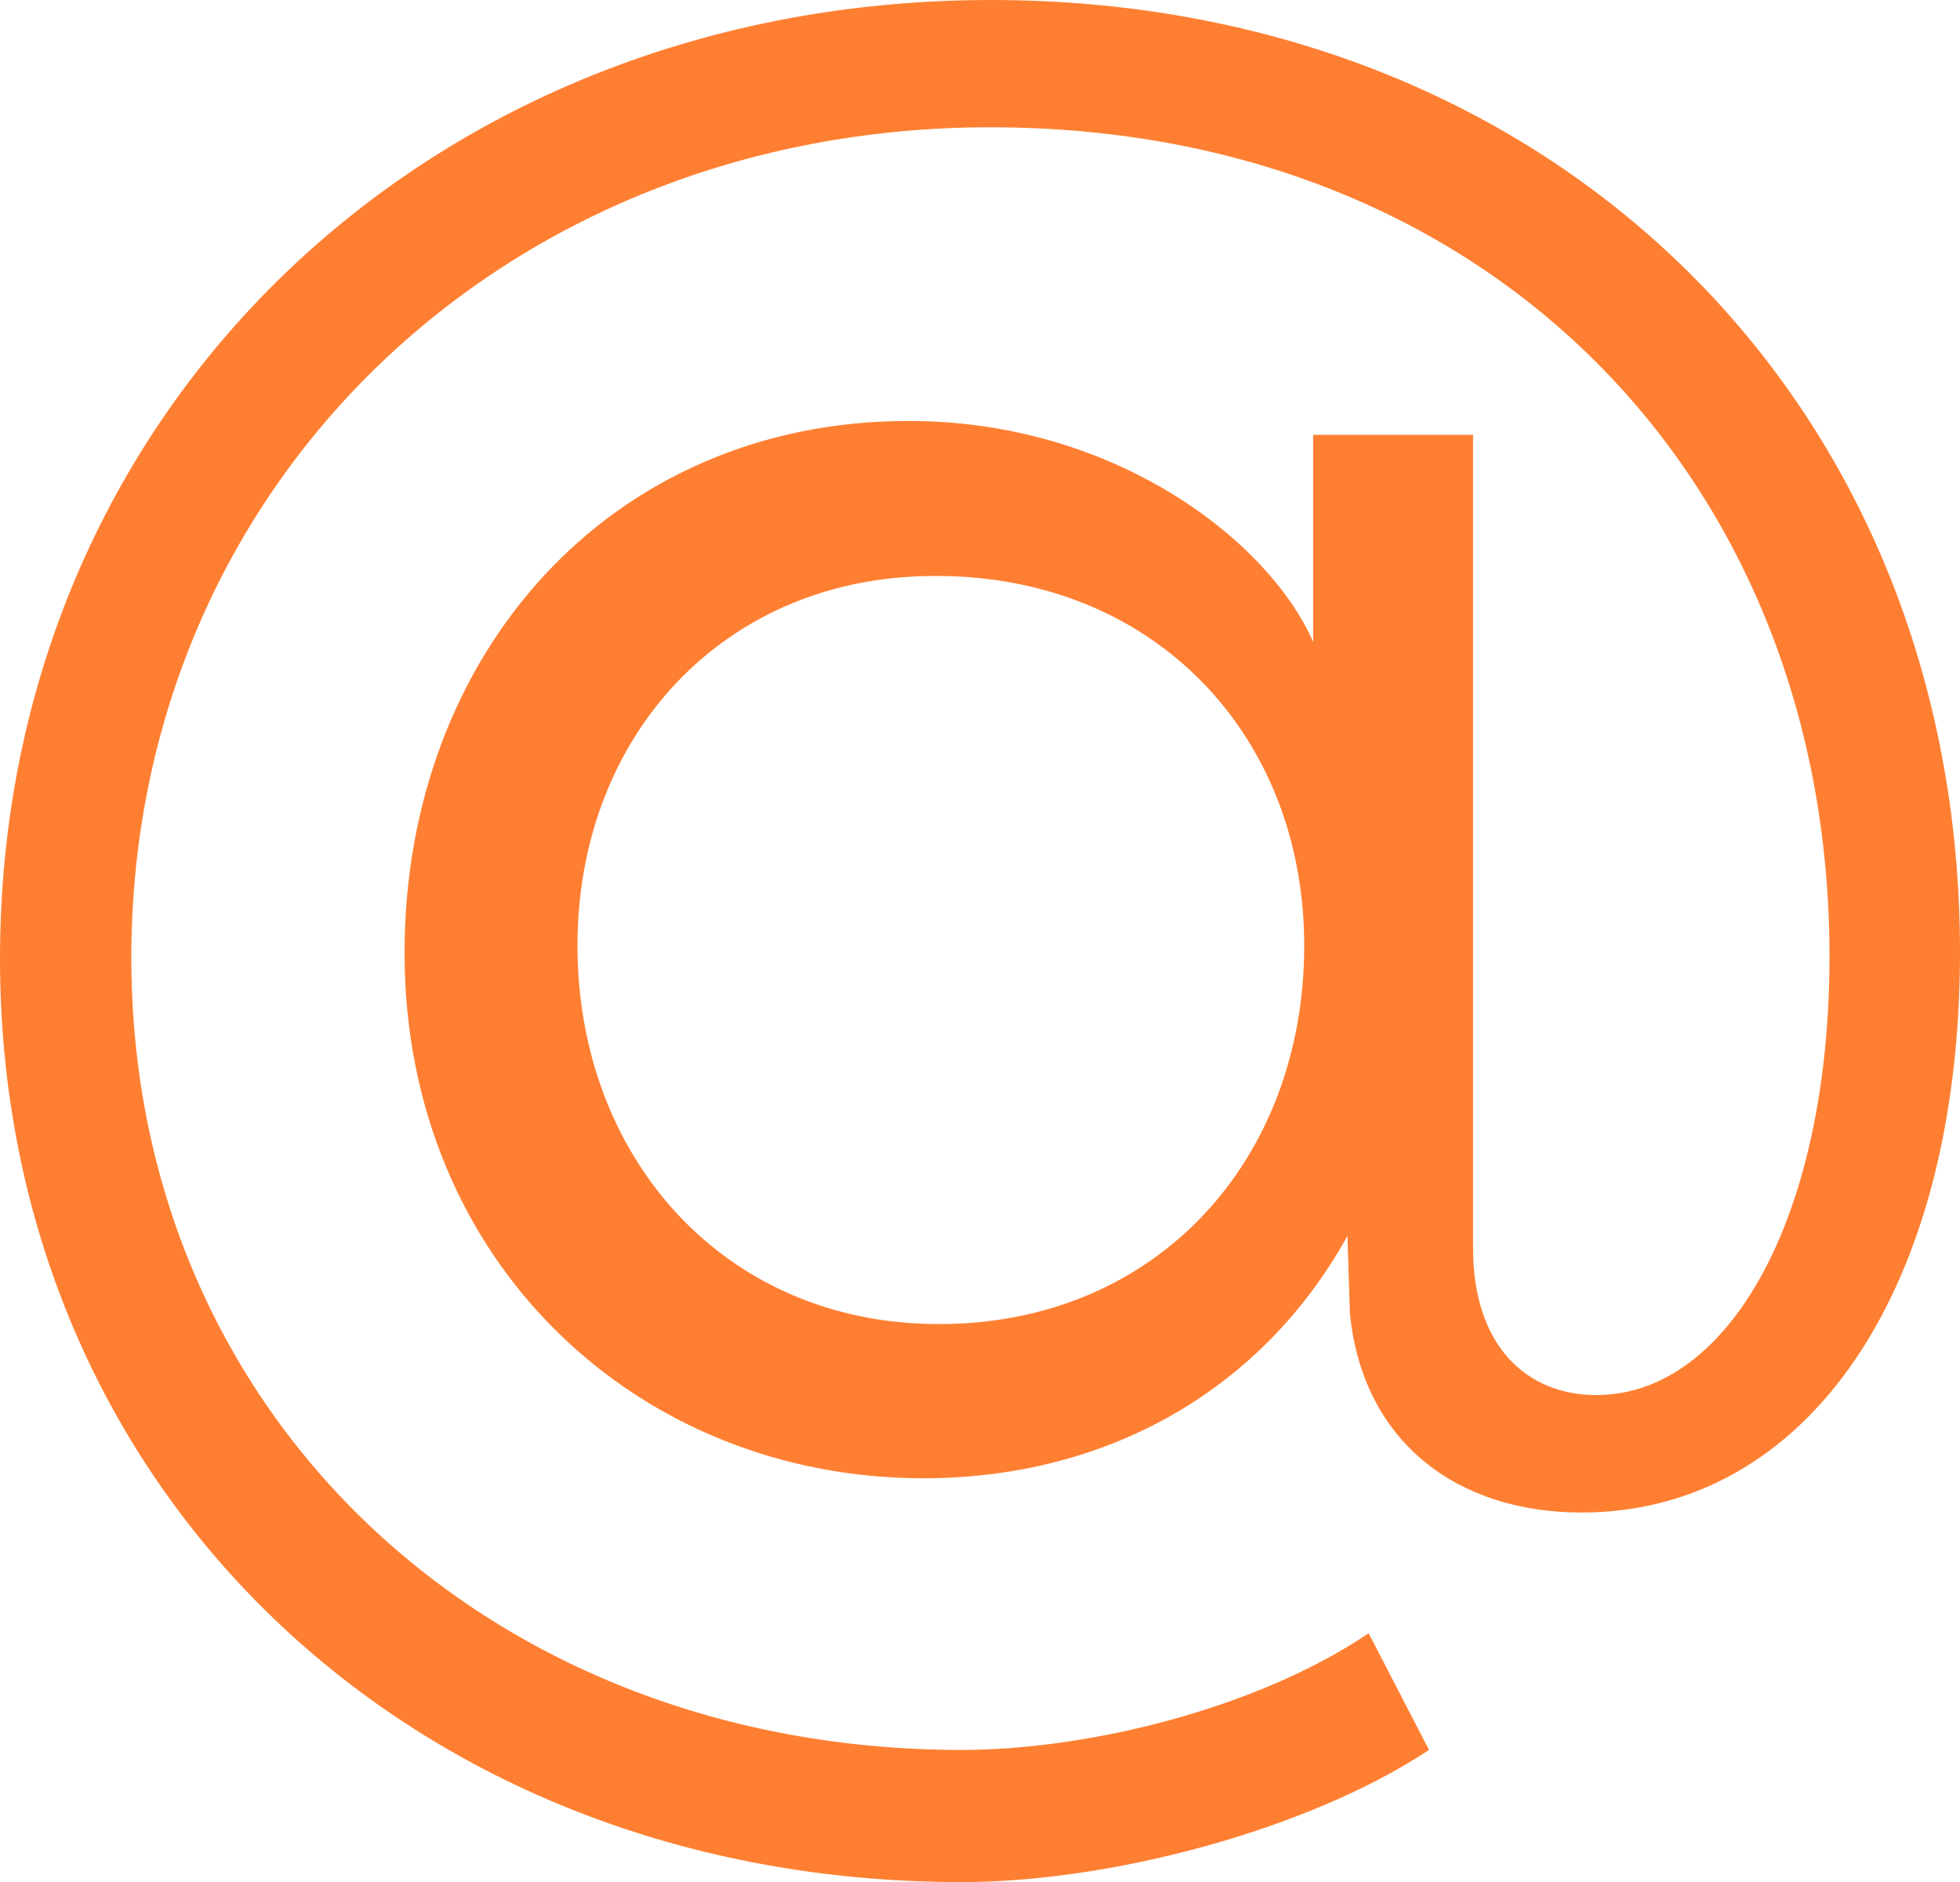 <?xml version="1.0" encoding="utf-8"?>
<!-- Generator: Adobe Illustrator 24.0.1, SVG Export Plug-In . SVG Version: 6.00 Build 0)  -->
<svg version="1.1" id="Layer_1" xmlns="http://www.w3.org/2000/svg" xmlns:xlink="http://www.w3.org/1999/xlink" x="0px" y="0px"
     viewBox="0 0 24.03 23.07" style="enable-background:new 0 0 24.03 23.07;" xml:space="preserve">
<style type="text/css">
  .st-contact-icon-0{fill-rule:evenodd;clip-rule:evenodd;fill:none;stroke:#ff7f32;stroke-width:1.5;stroke-miterlimit:10;}
  .st-contact-icon-1{fill-rule:evenodd;clip-rule:evenodd;fill:#FFFFFF;}
  .st-contact-icon-2{fill-rule:evenodd;clip-rule:evenodd;fill:#ff7f32;}

    .st-contact-icon-3{fill-rule:evenodd;clip-rule:evenodd;fill:none;stroke:#ff7f32;stroke-width:0.75;stroke-linecap:round;stroke-linejoin:round;stroke-miterlimit:10;}

    .st-contact-icon-4{fill-rule:evenodd;clip-rule:evenodd;fill:none;stroke:#ff7f32;stroke-width:0.5;stroke-linecap:round;stroke-linejoin:round;stroke-miterlimit:10;}
  .st-contact-icon-5{fill:#ff7f32;}
  .st-contact-icon-6{fill:#ff7f32;stroke:#ff7f32;stroke-width:0.5;stroke-miterlimit:10;}
  .st-contact-icon-7{fill-rule:evenodd;clip-rule:evenodd;fill:#FF7F32;}
  .st-contact-icon-8{fill:#FFFFFF;}
  .st-contact-icon-9{fill:none;stroke:#FFFFFF;stroke-width:0.75;stroke-miterlimit:10;}
  .st-contact-icon-10{fill-rule:evenodd;clip-rule:evenodd;fill:none;stroke:#ff7f32;stroke-width:1.25;stroke-miterlimit:10;}
  .st-contact-icon-11{fill:none;stroke:#ff7f32;stroke-width:0.75;stroke-miterlimit:10;}
  .st-contact-icon-12{fill:#FF7F32;}
</style>
  <g>
  <g>
    <path class="st-contact-icon-5" d="M19.57,17.1c1.62,0,2.86-2.17,2.86-5.38c0-5.78-4.11-10.16-10.29-10.16c-5.97,0-10.53,4.4-10.53,10.18
      c0,5.6,4.38,9.71,10.18,9.71c1.54,0,3.61-0.5,4.99-1.43l0.74,1.43c-1.48,0.98-3.9,1.62-5.73,1.62C5.04,23.07,0,18.25,0,11.75
      C0,5.04,5.25,0,12.15,0c6.87,0,11.88,4.91,11.88,11.67c0,4.16-1.88,6.87-4.64,6.87c-1.51,0-2.68-0.85-2.84-2.44l-0.03-0.95
      c-1.06,1.91-2.97,2.97-5.2,2.97c-3.5,0-6.36-2.65-6.36-6.44c0-3.66,2.52-6.52,6.18-6.52c2.55,0,4.43,1.49,4.96,2.71V5.33h1.96
      v9.97C18.06,16.5,18.72,17.1,19.57,17.1z M7.08,11.59c0,2.6,1.8,4.64,4.43,4.64c2.68,0,4.48-2.02,4.48-4.64
      c0-2.57-1.83-4.53-4.51-4.53C8.88,7.05,7.08,9.02,7.08,11.59z"/>
  </g>
</g>
</svg>
